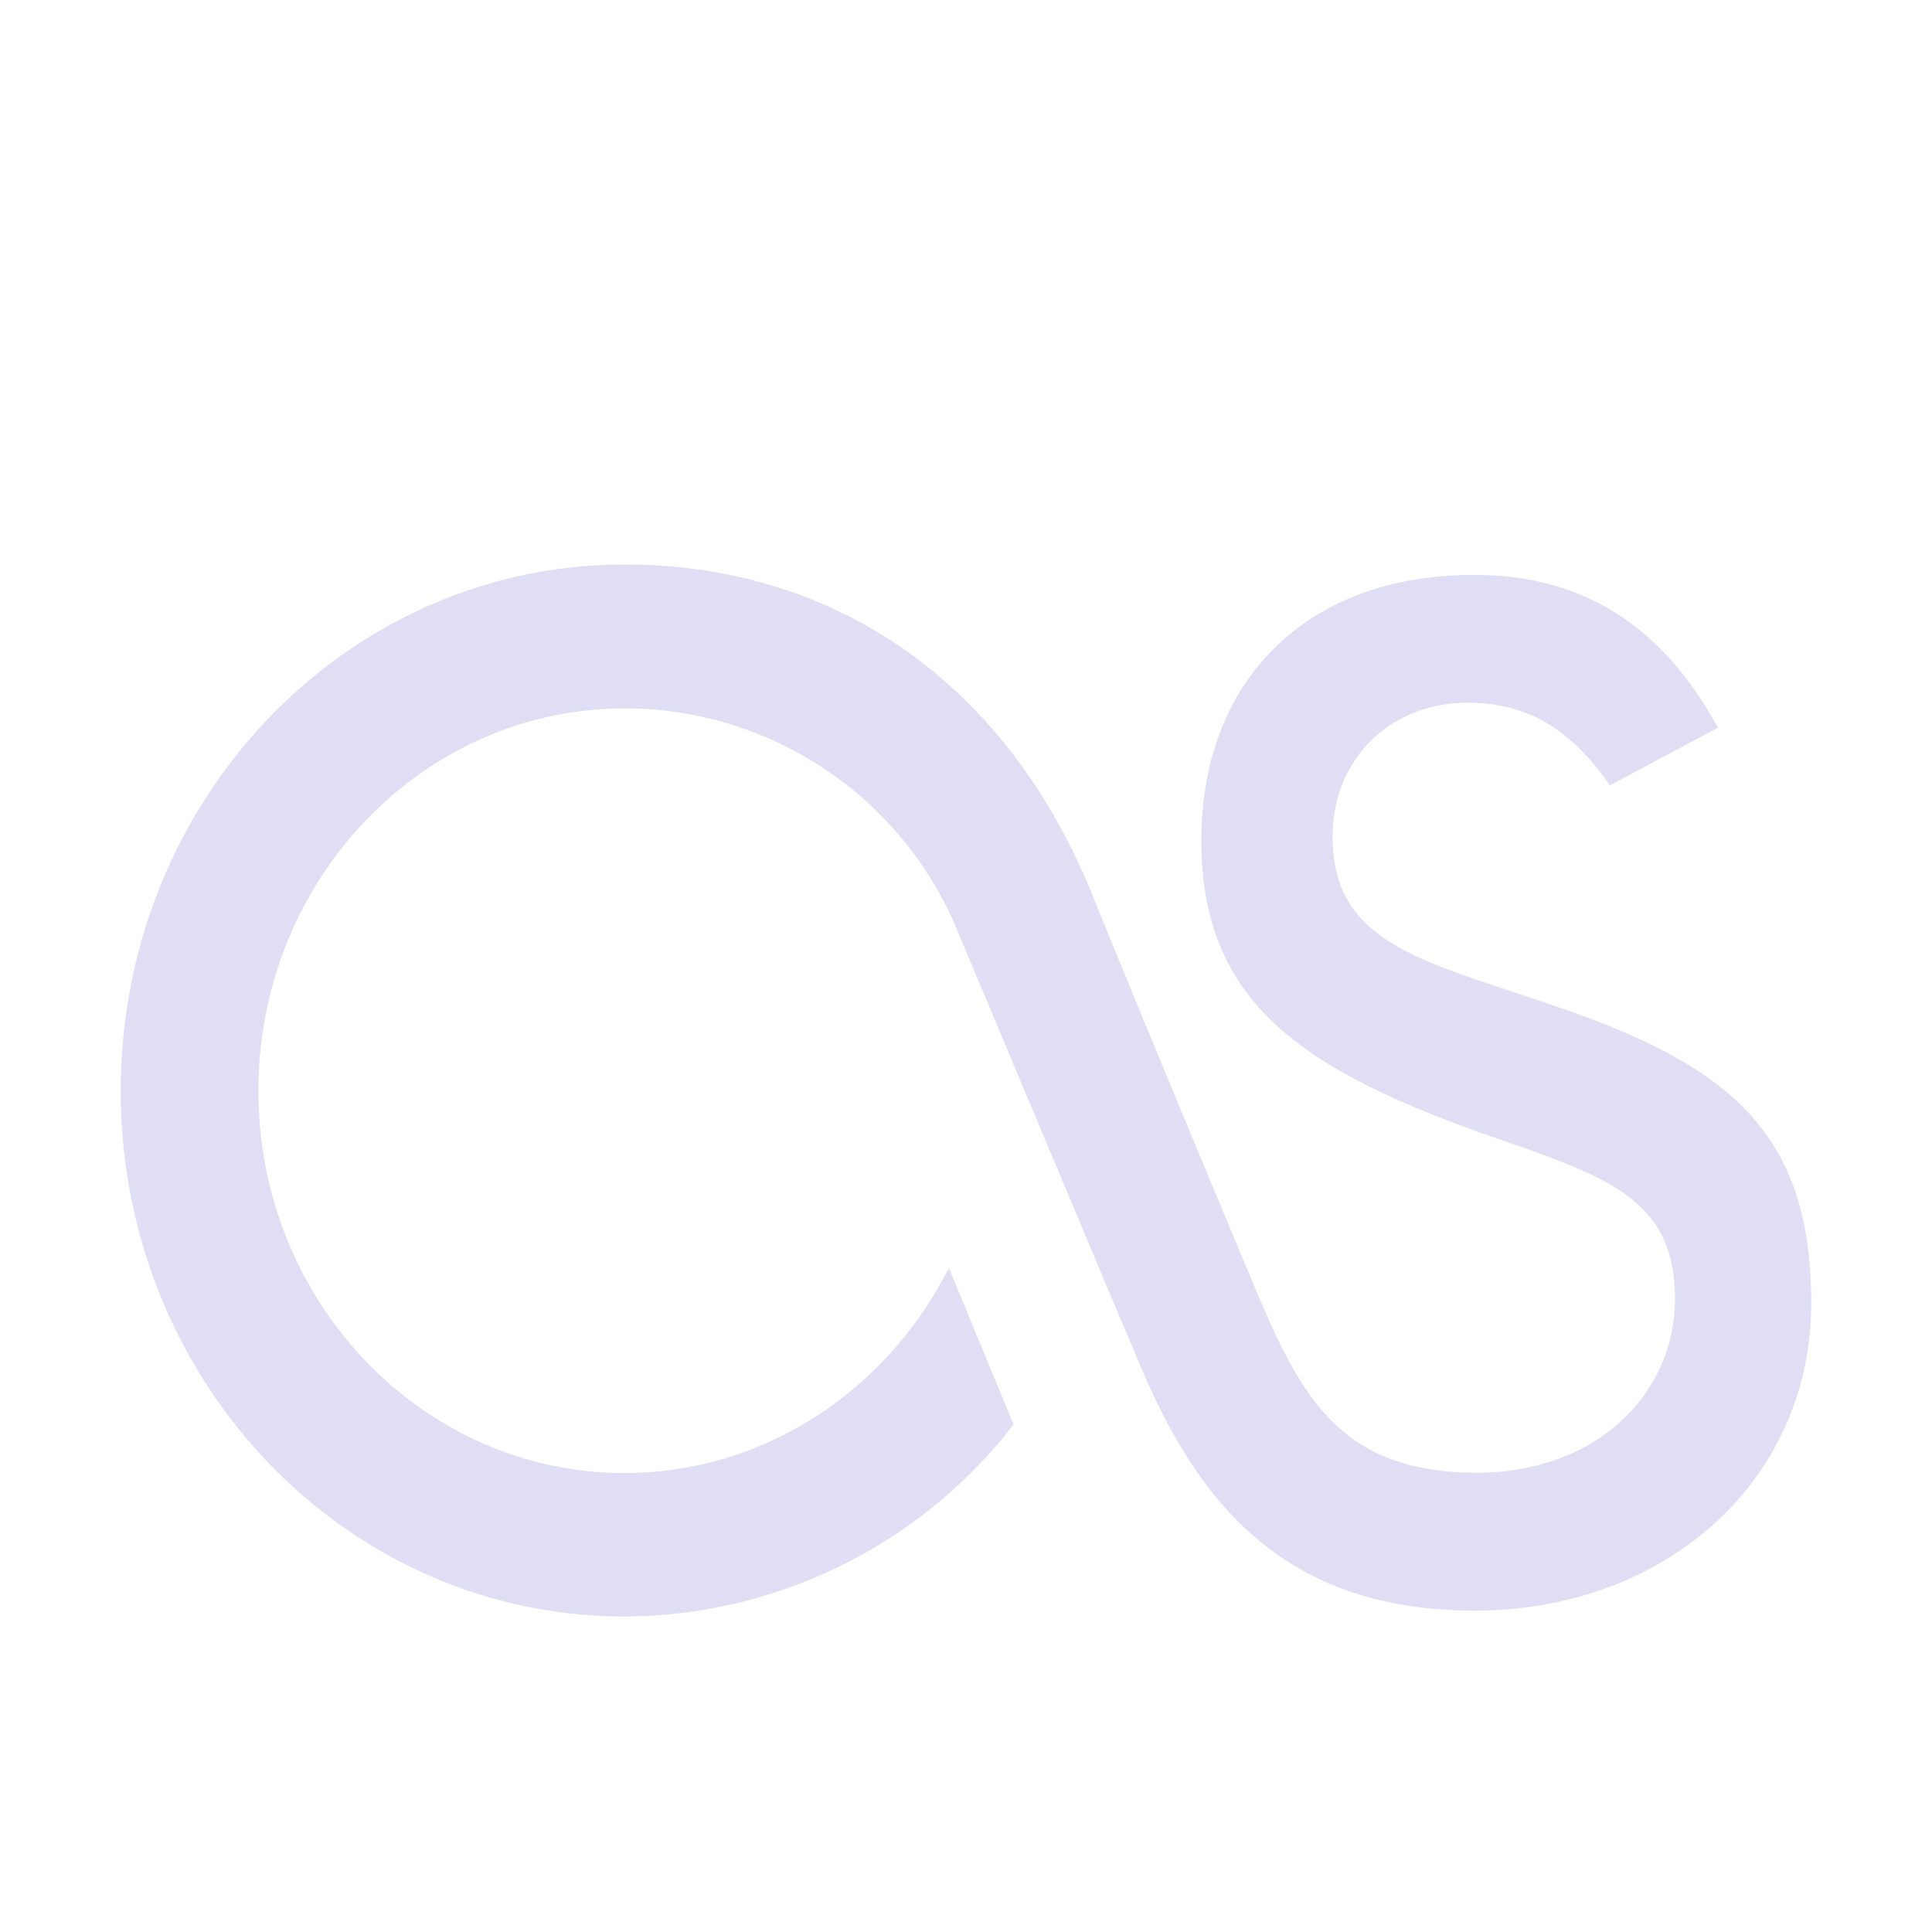 <svg width="16" height="16" version="1.1" xmlns="http://www.w3.org/2000/svg">
 <path d="M9.43 11.277l-.153-.359-1.332-3.172a2.982 2.982 0 00-2.773-1.879C3.5 5.867 2.14 7.285 2.14 9.035c0 1.746 1.359 3.164 3.03 3.164 1.169 0 2.18-.691 2.688-1.699l.536 1.297a4.089 4.089 0 01-3.223 1.59C2.867 13.387 1 11.44 1 9.035c0-2.41 1.867-4.36 4.172-4.36 1.738 0 3.14.97 3.855 2.688.051.133.754 1.844 1.364 3.297.379.902.699 1.5 1.75 1.535 1.023.04 1.73-.613 1.73-1.441 0-.809-.539-1-1.445-1.316-1.633-.563-2.477-1.126-2.477-2.477 0-1.316.86-2.2 2.258-2.2.906 0 1.563.426 2.02 1.266l-.895.477c-.336-.488-.707-.684-1.176-.684-.656 0-1.12.477-1.12 1.11 0 .898.769 1.03 1.843 1.402C14.329 8.824 15 9.387 15 10.789c0 1.477-1.21 2.55-2.793 2.55-1.46-.007-2.238-.753-2.777-2.062" fill="#e0def4"/>
</svg>

